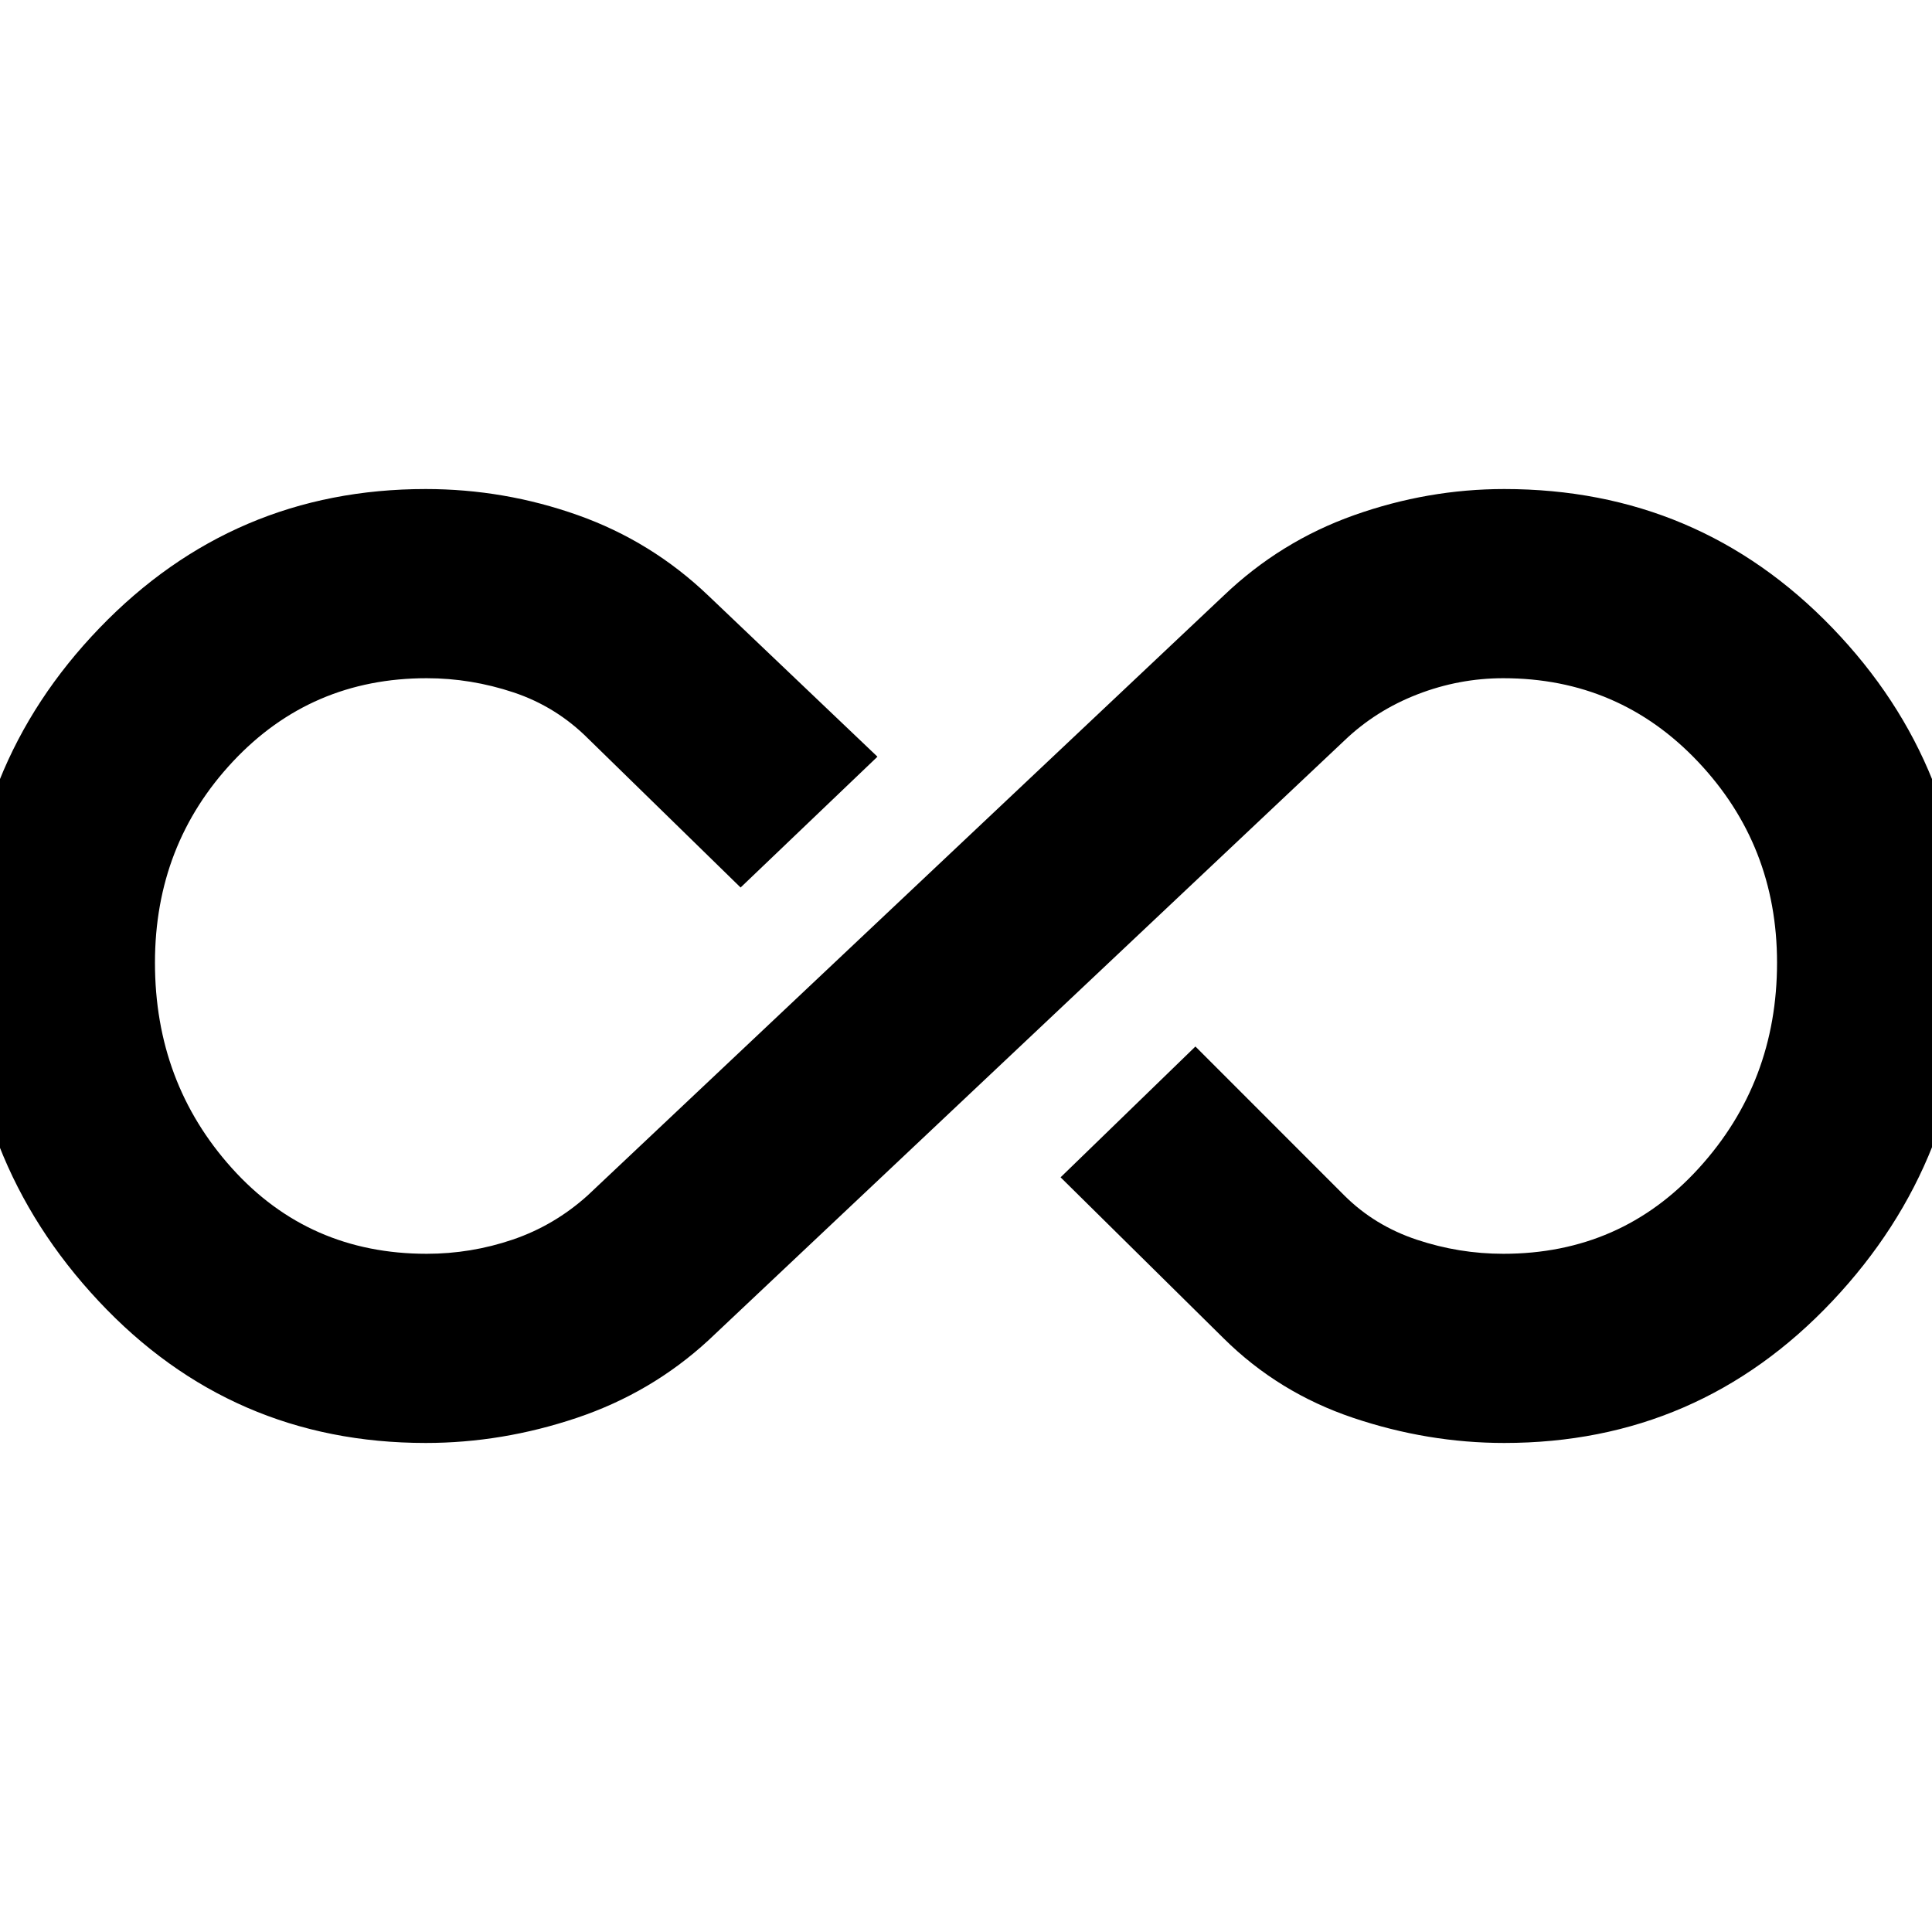 <svg xmlns="http://www.w3.org/2000/svg" height="48" viewBox="0 -960 960 960" width="48">
  <defs>
    <style type="text/css" id="current-color-scheme">.ColorScheme-Text { color:#000000; }</style>
  </defs><path class="ColorScheme-Text" fill="currentColor" d="M211.54-243Q115-243 49-313.5-17-384-17-482q0-97 66.5-166t162.04-69q39 0 75.59 12.98T352-664l84 80-68 65-75.68-73.91q-15.95-15.97-37.13-23.03Q234-623 212.05-623q-57.51 0-96.28 41.36Q77-540.27 77-481.64 77-422 115.26-379.5 153.51-337 212-337q22 0 42.71-7.03Q275.43-351.07 292-366l316-298q28.28-27.04 64.87-40.02Q709.46-717 747.46-717q96.54 0 163.04 69Q977-579 977-482q0 98-66.5 168.5T747.46-243q-38 0-75.09-12.48T608-295l-81-80 67-65 73.97 74Q683-351 704-344t43 7q58.49 0 97.24-42.66 38.76-42.65 38.76-102 0-58.34-39.26-99.84Q804.49-623 747-623q-22 0-42.71 8.03Q683.57-606.93 668-592L352-294q-28.28 26.04-65.37 38.52Q249.54-243 211.54-243Z"/></svg>
